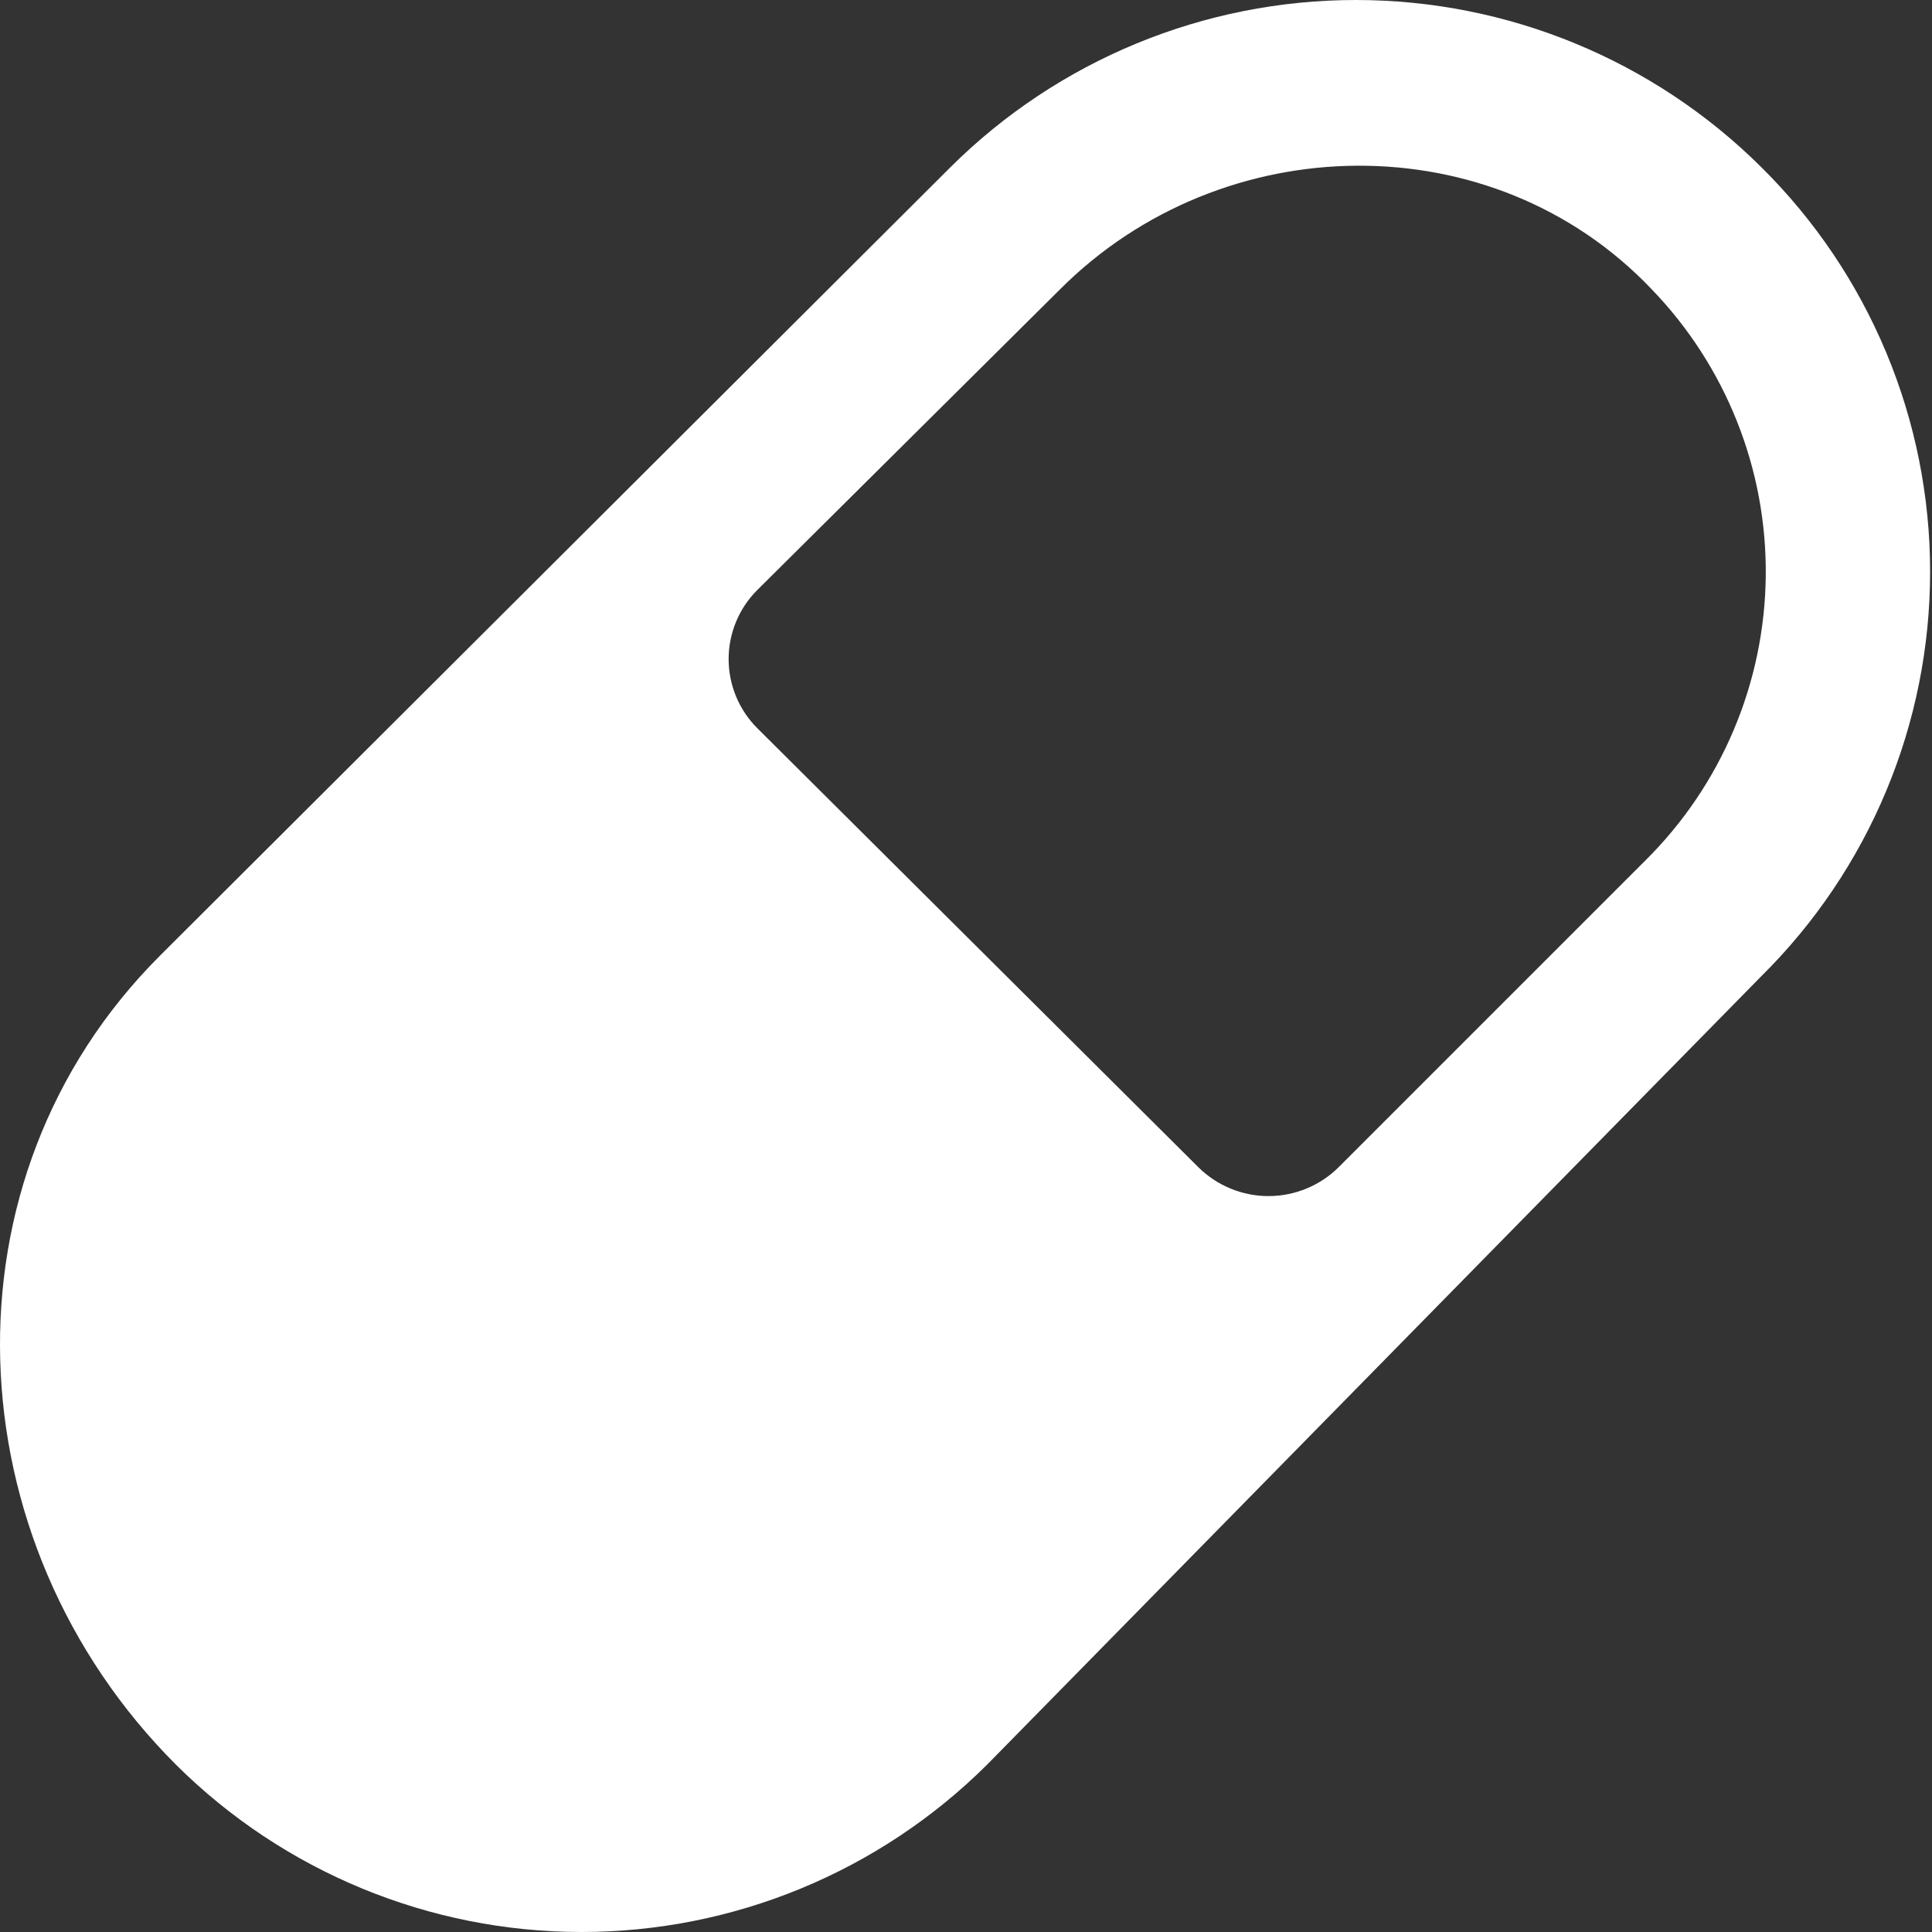 <svg width="44" height="44" viewBox="0 0 44 44" fill="none" xmlns="http://www.w3.org/2000/svg">
<rect x="0" y="0" width="44" height="44" fill="#333333" stroke="none"/>
<path d="M40.114 3.809C37.66 1.369 34.34 0 30.88 0C27.419 0 24.099 1.369 21.645 3.809L3.639 21.769C-1.453 26.86 -1.083 35.1 4.009 40.191C6.463 42.631 9.783 44 13.244 44C16.704 44 20.024 42.631 22.478 40.191L40.114 22.231C41.332 21.026 42.298 19.592 42.958 18.011C43.618 16.429 43.957 14.733 43.957 13.02C43.957 11.307 43.618 9.611 42.958 8.03C42.298 6.448 41.332 5.014 40.114 3.809ZM27.292 26.583L17.247 16.584C17.04 16.378 16.876 16.133 16.764 15.863C16.652 15.592 16.594 15.303 16.594 15.01C16.594 14.718 16.652 14.428 16.764 14.158C16.876 13.888 17.04 13.643 17.247 13.437L24.145 6.586C27.848 2.883 34.004 2.79 37.614 6.586C39.306 8.337 40.24 10.683 40.214 13.118C40.188 15.553 39.205 17.879 37.476 19.593L30.486 26.583C30.061 27.004 29.487 27.24 28.889 27.24C28.291 27.24 27.717 27.004 27.292 26.583Z" fill="white"/>
</svg>
